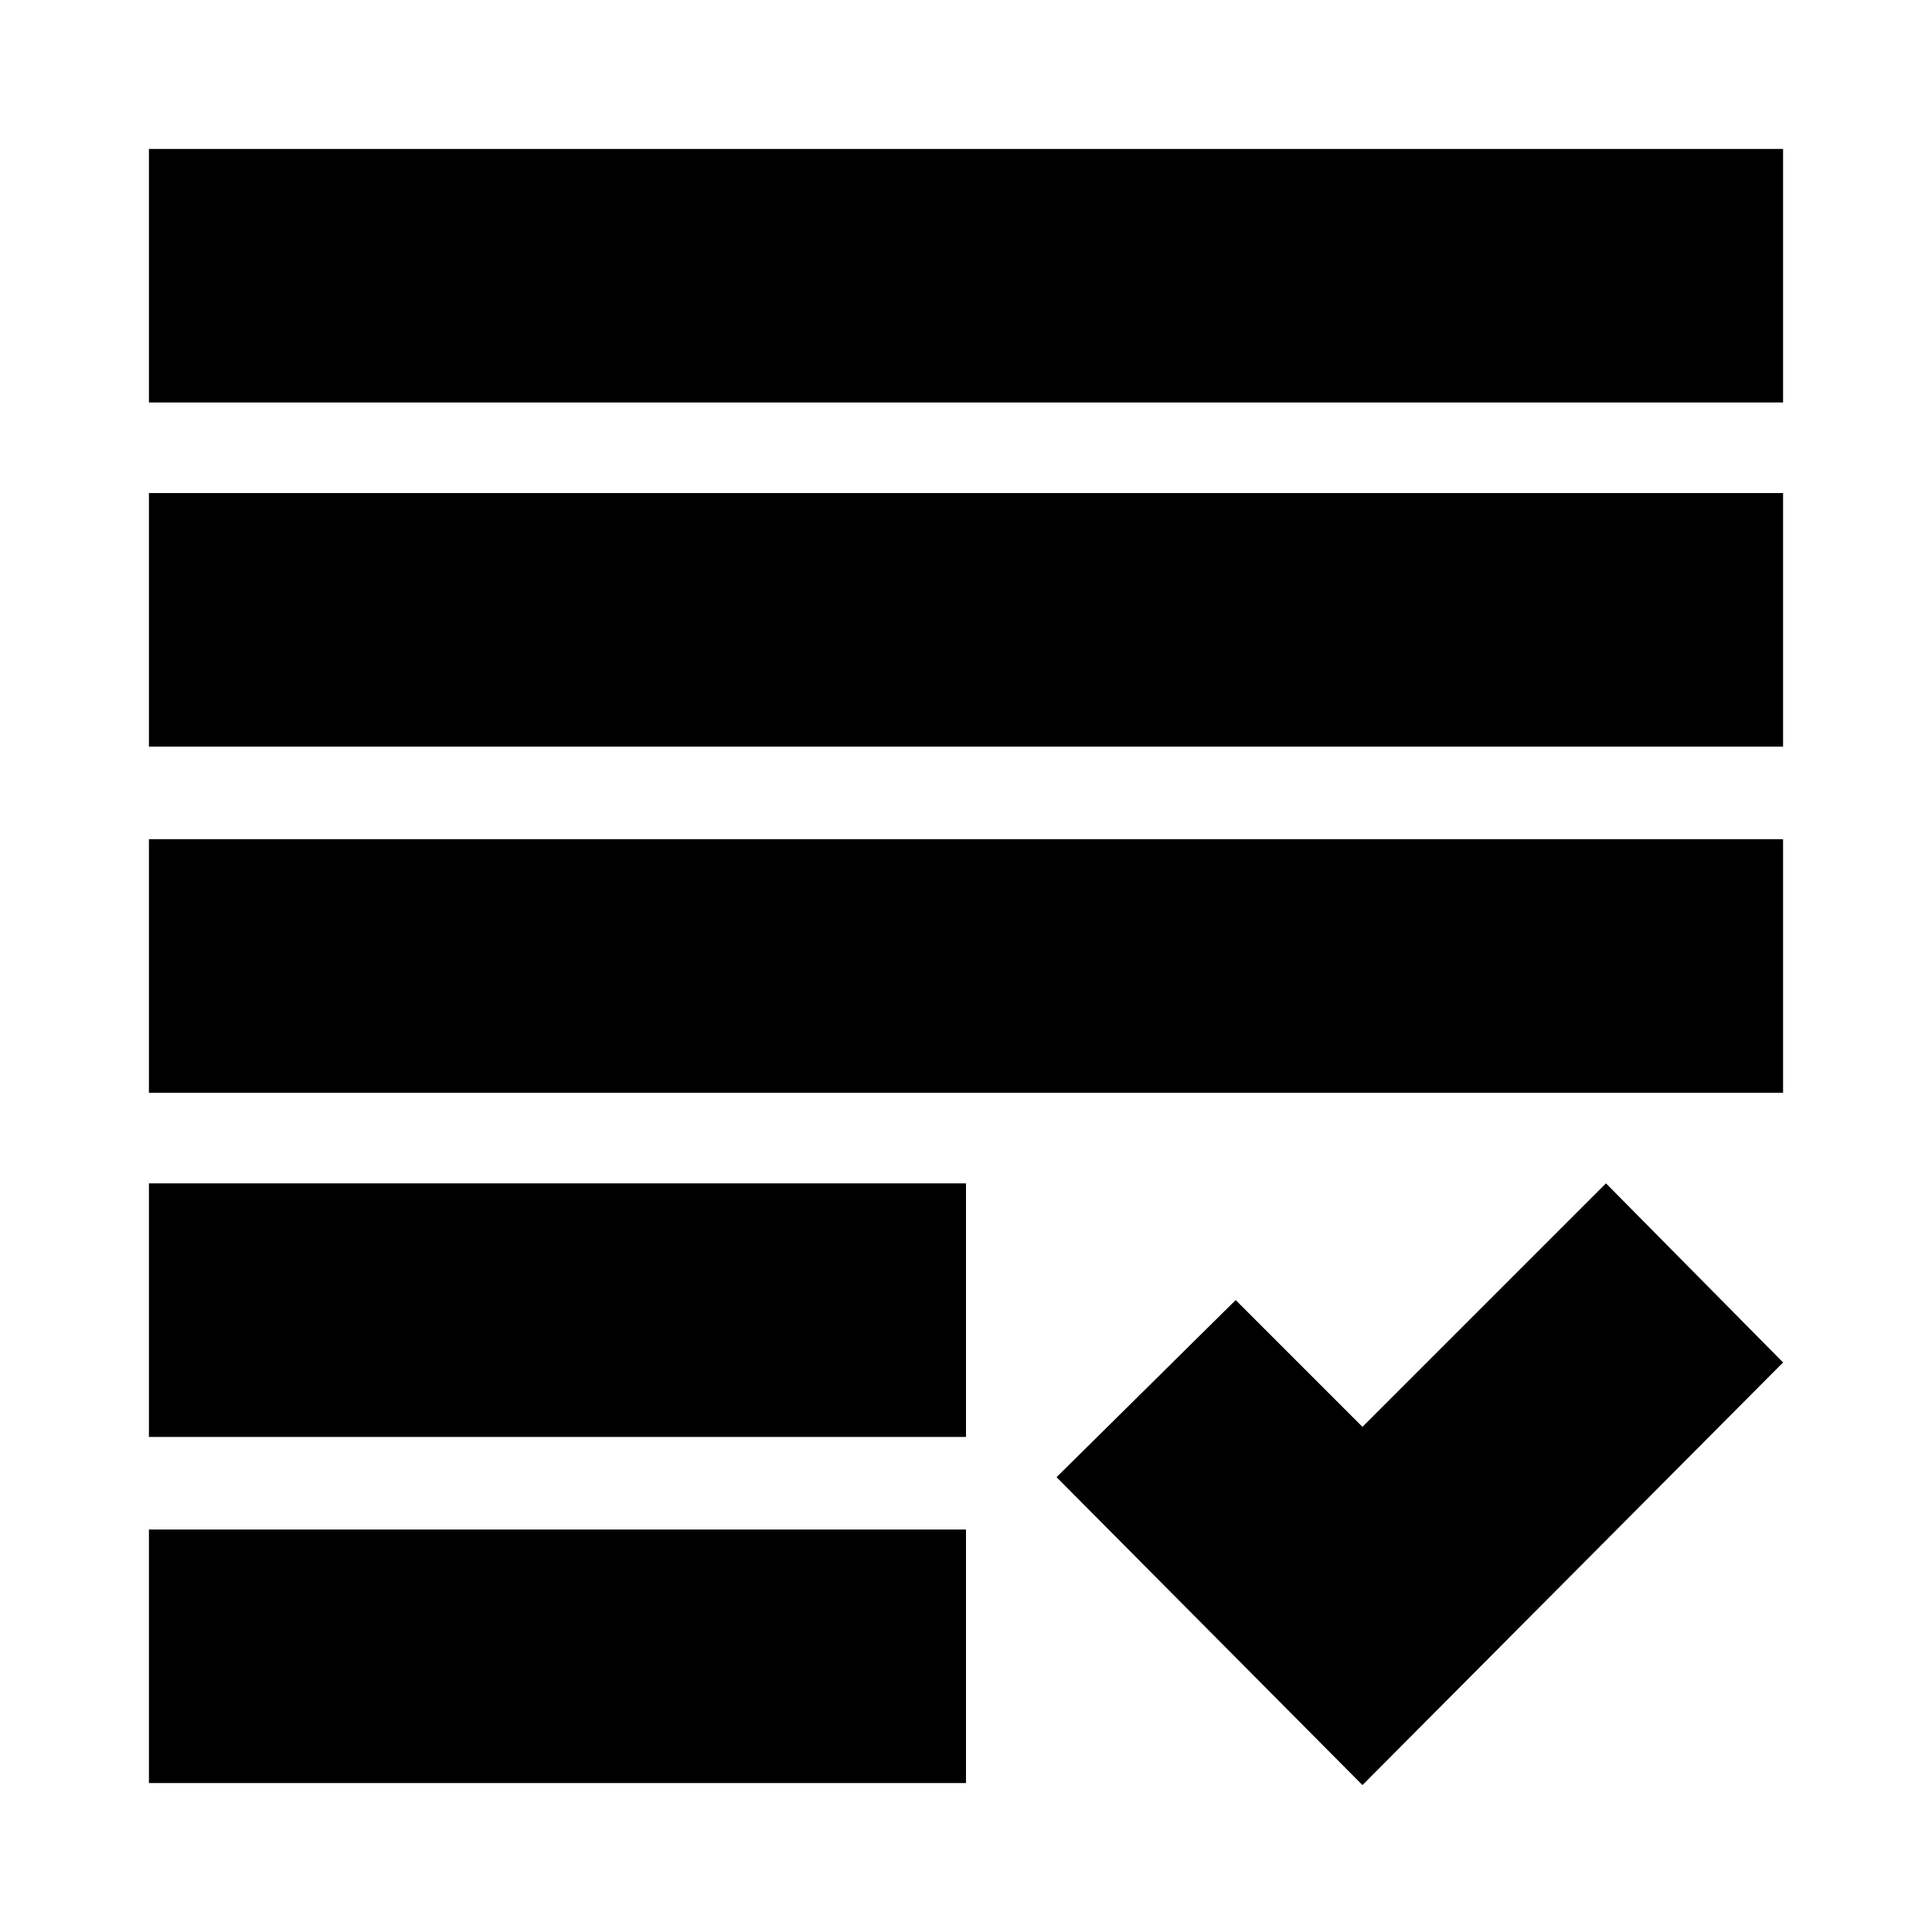 <svg xmlns="http://www.w3.org/2000/svg" height="24" viewBox="0 -960 960 960" width="24"><path d="M677-73 525-226l89-88 63 63 121-121 88 89L677-73ZM74-74v-126h406v126H74Zm0-172v-126h406v126H74Zm0-171v-126h812v126H74Zm0-172v-126h812v126H74Zm0-171v-126h812v126H74Z"/></svg>